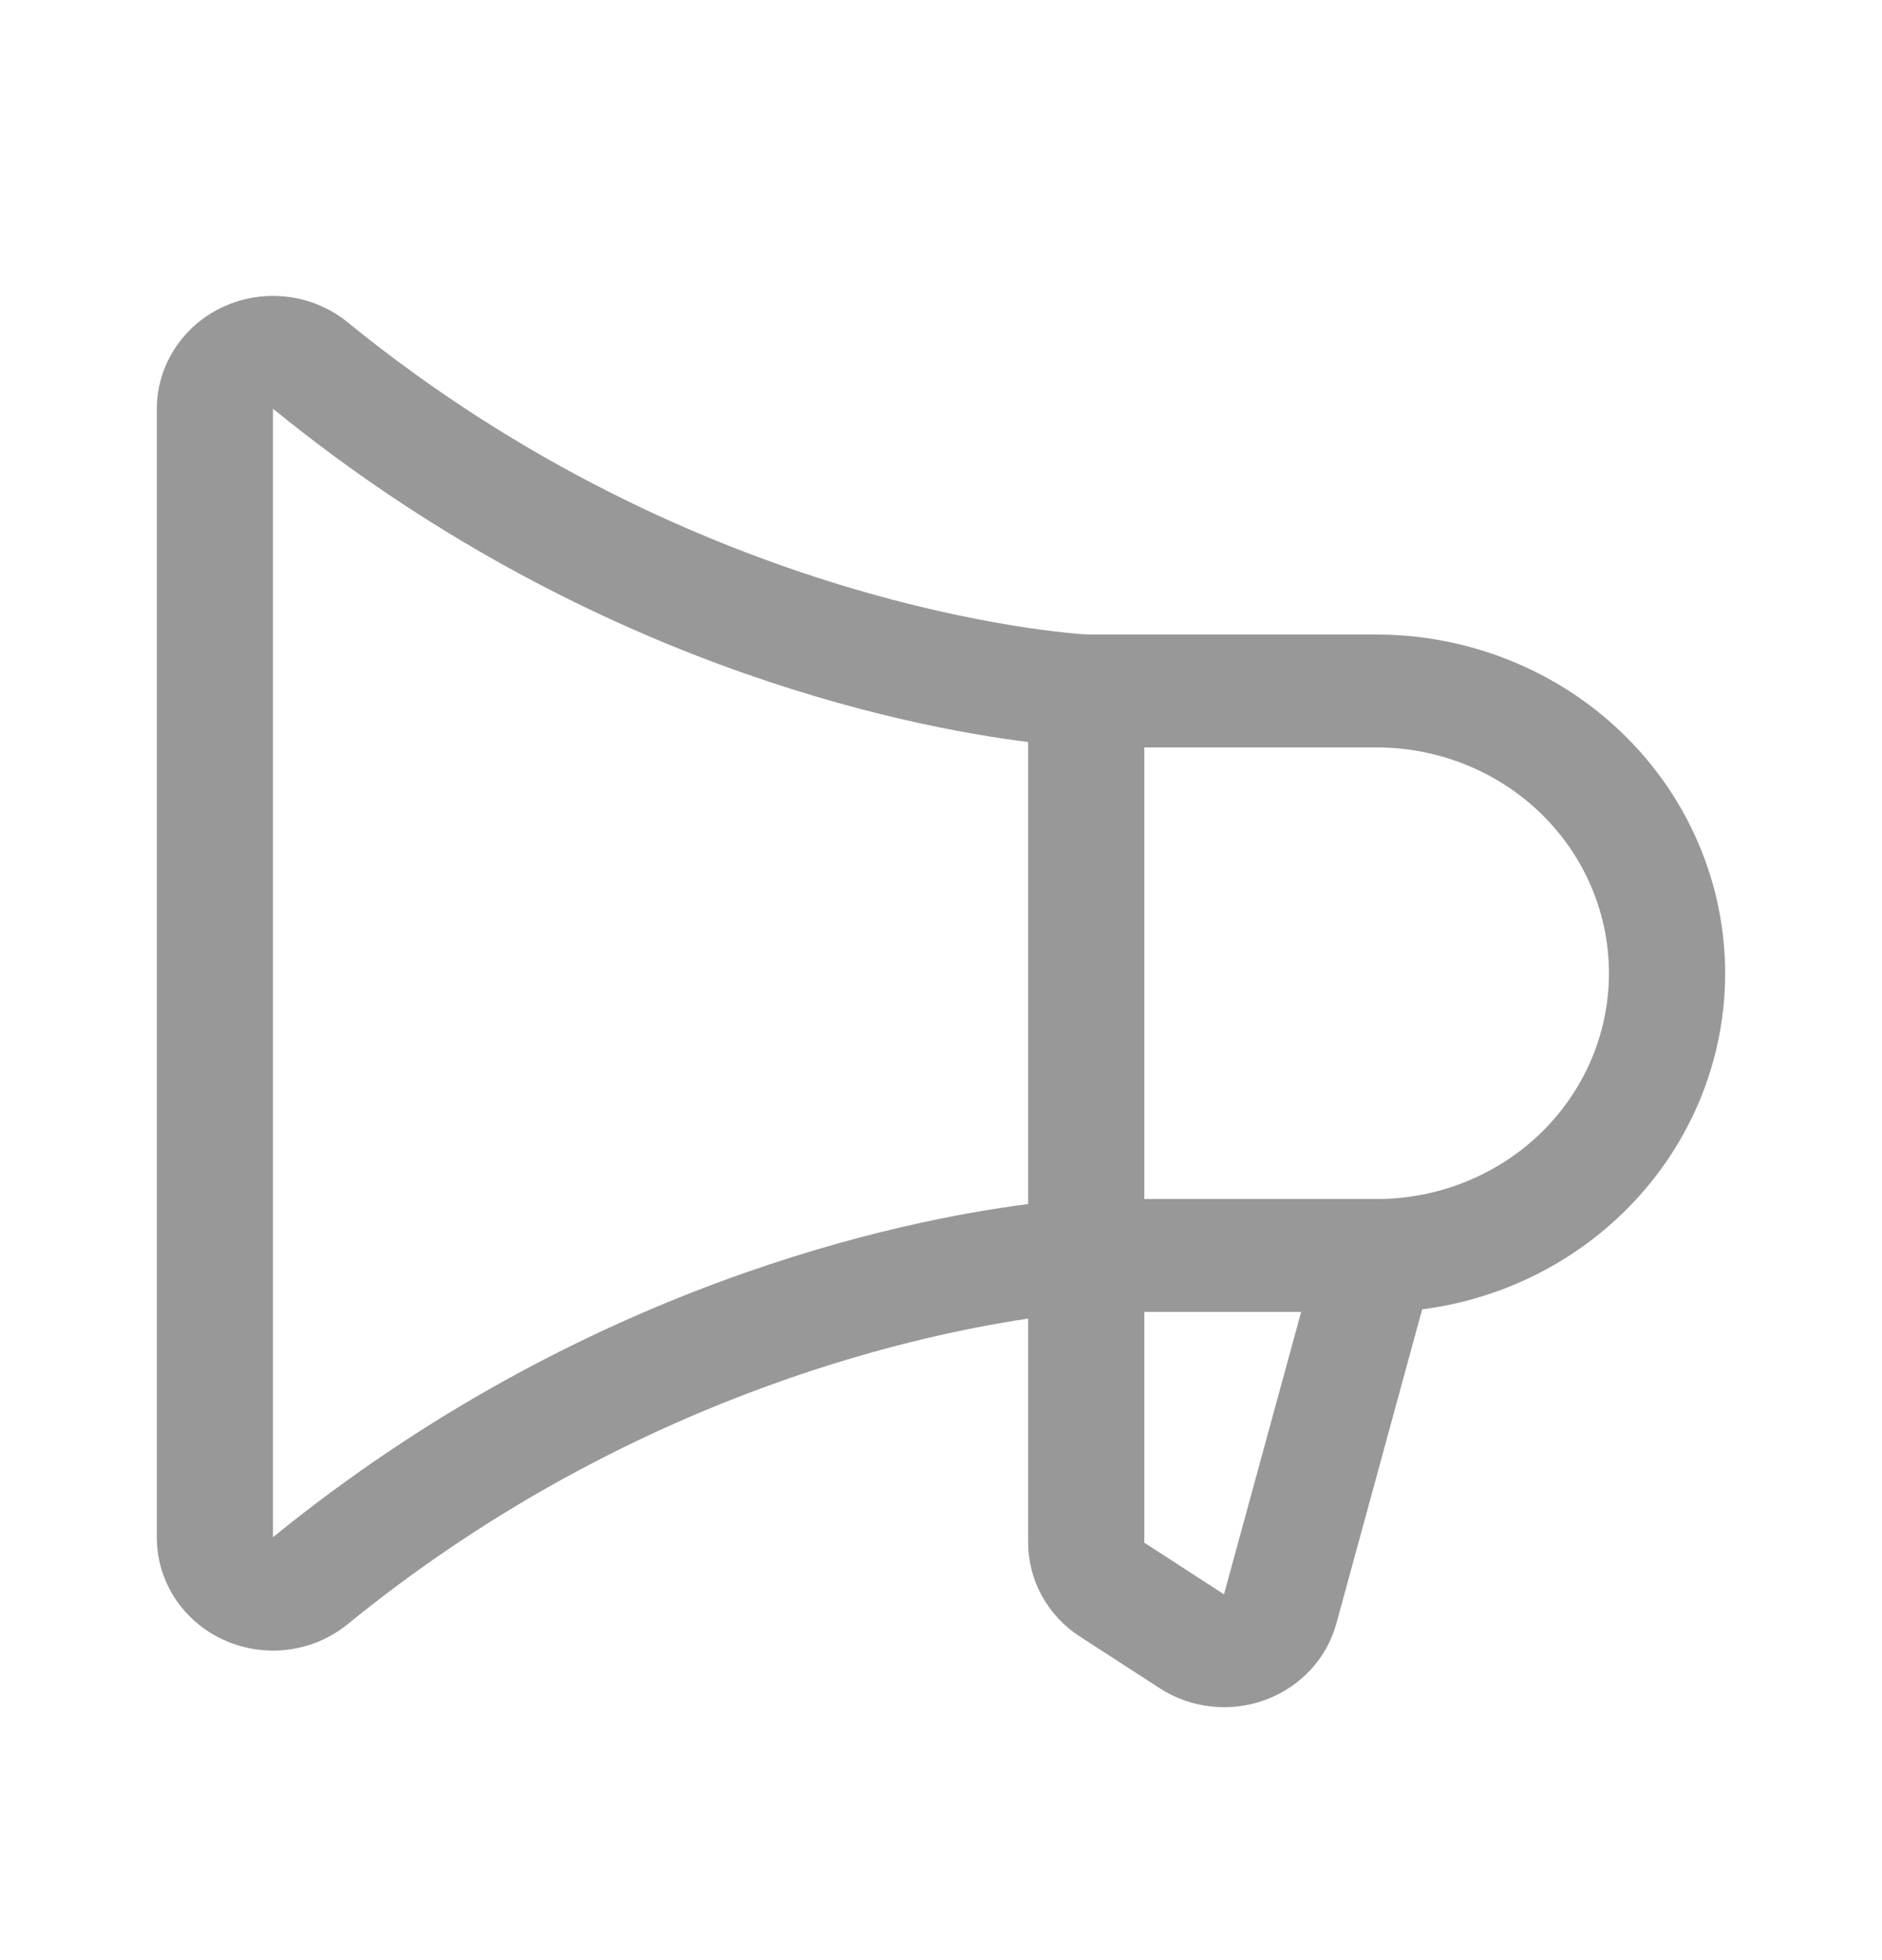 <svg width="24" height="25" viewBox="0 0 24 25" fill="none" xmlns="http://www.w3.org/2000/svg">
<path d="M22 12.413C21.999 11.267 21.53 10.169 20.697 9.359C19.864 8.55 18.734 8.094 17.556 8.093H13.87C13.601 8.078 8.906 7.756 4.434 4.111C4.218 3.935 3.955 3.822 3.676 3.787C3.396 3.751 3.112 3.793 2.856 3.909C2.601 4.024 2.384 4.209 2.233 4.44C2.081 4.671 2 4.939 2 5.213V19.612C2 19.886 2.081 20.155 2.232 20.386C2.384 20.617 2.6 20.802 2.856 20.917C3.111 21.033 3.396 21.076 3.675 21.04C3.955 21.004 4.218 20.891 4.434 20.715C7.931 17.864 11.564 17.047 13.111 16.818V19.673C13.111 19.91 13.171 20.143 13.286 20.353C13.401 20.562 13.567 20.741 13.77 20.872L14.789 21.532C14.986 21.66 15.211 21.74 15.447 21.765C15.682 21.791 15.92 21.761 16.141 21.679C16.362 21.597 16.559 21.464 16.717 21.293C16.875 21.121 16.987 20.915 17.046 20.692L18.136 16.7C19.205 16.562 20.186 16.051 20.897 15.262C21.608 14.474 22 13.461 22 12.413ZM3.481 19.606V5.213C7.445 8.445 11.503 9.263 13.111 9.464V15.357C11.505 15.562 7.448 16.379 3.481 19.606ZM15.611 20.326V20.336L14.593 19.676V16.732H16.593L15.611 20.326ZM17.556 15.293H14.593V9.533H17.556C18.341 9.533 19.095 9.836 19.651 10.376C20.206 10.916 20.518 11.649 20.518 12.413C20.518 13.176 20.206 13.909 19.651 14.449C19.095 14.989 18.341 15.293 17.556 15.293Z" fill="#989898"/>
</svg>
